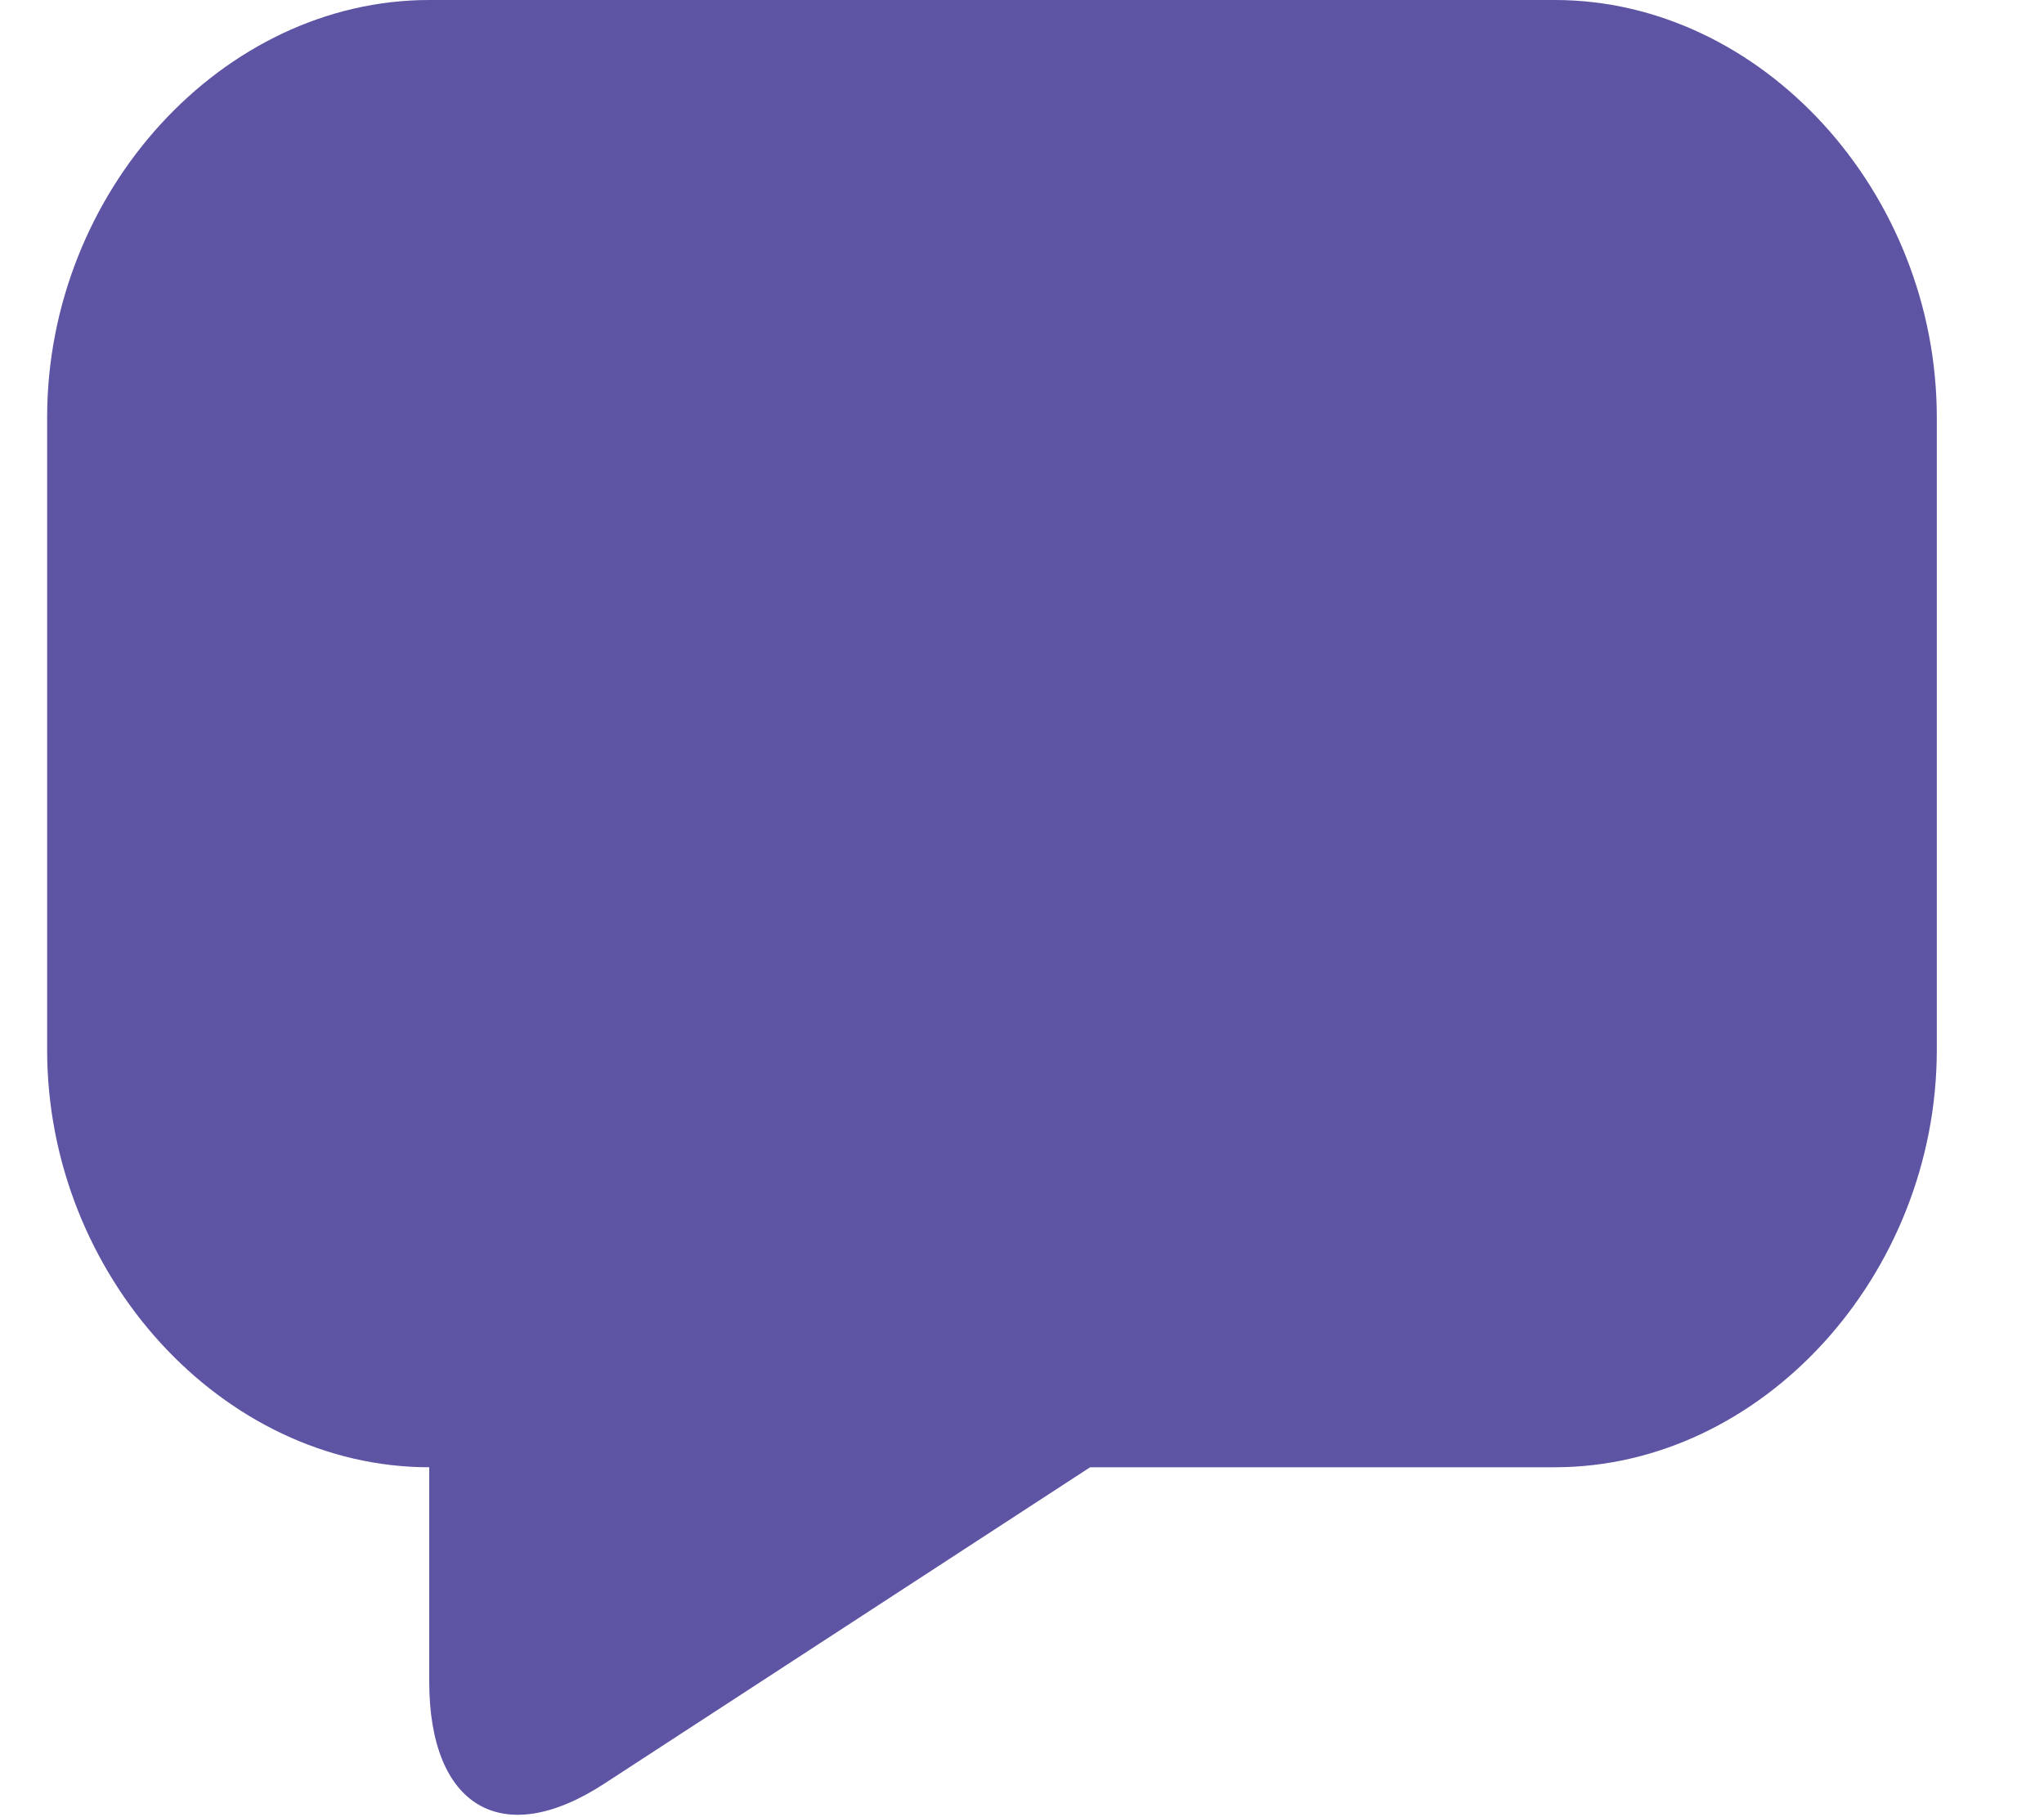 <svg width="18" height="16" viewBox="0 0 18 16" fill="none" xmlns="http://www.w3.org/2000/svg">
<g clip-path="url(#clip0)">
<path fill-rule="evenodd" clip-rule="evenodd" d="M9.6 12.919H13.692C15.511 12.919 17.056 11.23 17.056 9.242V3.677C17.056 1.689 15.511 0 13.692 0H3.78C1.961 0 0.415 1.689 0.415 3.677V9.242C0.415 11.23 1.961 12.919 3.78 12.919V14.807C3.78 15.901 4.416 16.298 5.326 15.702L9.6 12.919Z" fill="#5E54A4"/>
</g>
<defs>
<clipPath id="clip0">
<rect width="16.642" height="16" fill="white" transform="translate(0.415)"/>
</clipPath>
</defs>
</svg>
